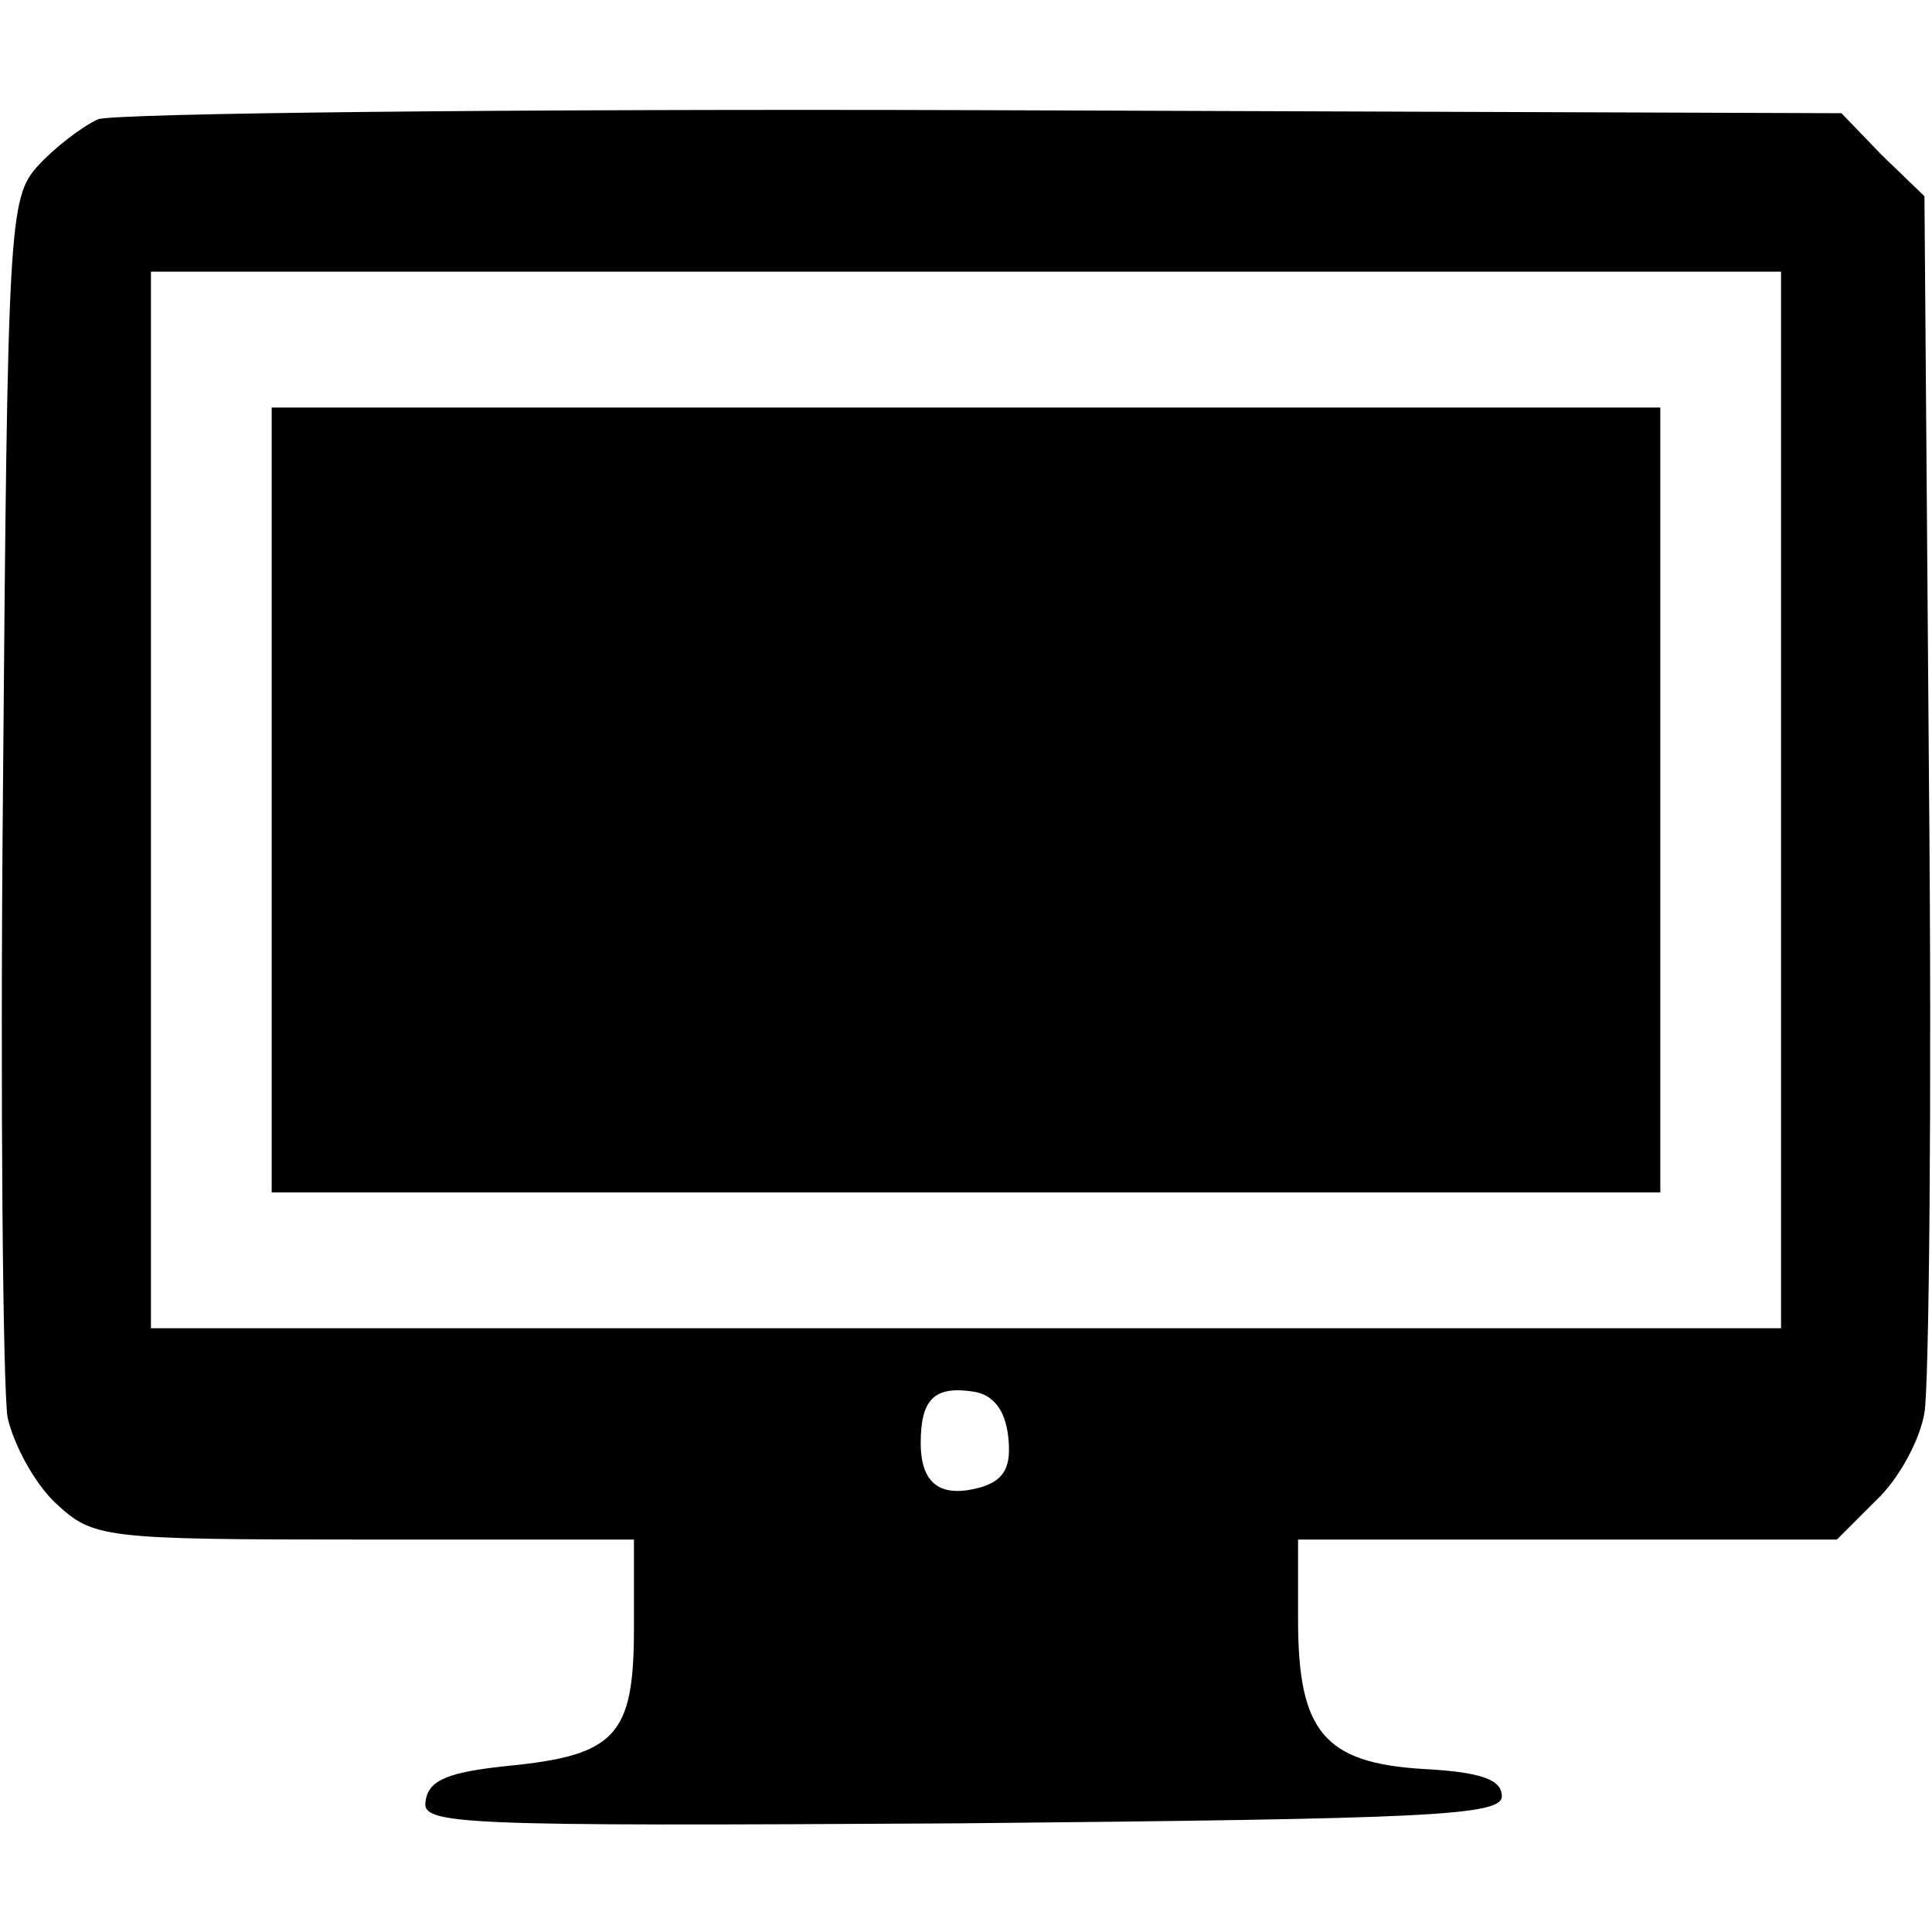 <?xml version="1.0" standalone="no"?>
<!DOCTYPE svg PUBLIC "-//W3C//DTD SVG 20010904//EN"
 "http://www.w3.org/TR/2001/REC-SVG-20010904/DTD/svg10.dtd">
<svg version="1.0" xmlns="http://www.w3.org/2000/svg"
 width="128pt" height="128pt" viewBox="0 0 128 128"
 preserveAspectRatio="xMidYMid meet">

<g transform="translate(0,128) scale(0.1,-0.1)"
fill="#000000" stroke="none">
<path d="M65 1201 c-11 -5 -29 -19 -40 -31 -19 -21 -20 -38 -23 -409 -2 -212
0 -401 3 -420 4 -18 18 -44 32 -57 25 -23 30 -24 204 -24 l179 0 0 -59 c0 -71
-12 -84 -84 -91 -38 -4 -52 -9 -54 -23 -3 -16 17 -17 355 -15 310 3 358 5 358
18 0 11 -14 16 -52 18 -66 4 -83 25 -83 99 l0 53 179 0 178 0 26 26 c15 14 29
40 32 58 3 17 5 205 3 418 l-3 388 -28 27 -27 28 -568 2 c-312 1 -576 -2 -587
-6z m1115 -451 l0 -350 -540 0 -540 0 0 350 0 350 540 0 540 0 0 -350z m-512
-422 c2 -19 -2 -28 -17 -33 -27 -8 -41 1 -41 29 0 29 9 38 35 34 13 -2 21 -12
23 -30z"/>
<path d="M180 750 l0 -260 460 0 460 0 0 260 0 260 -460 0 -460 0 0 -260z"/>
</g>
</svg>
